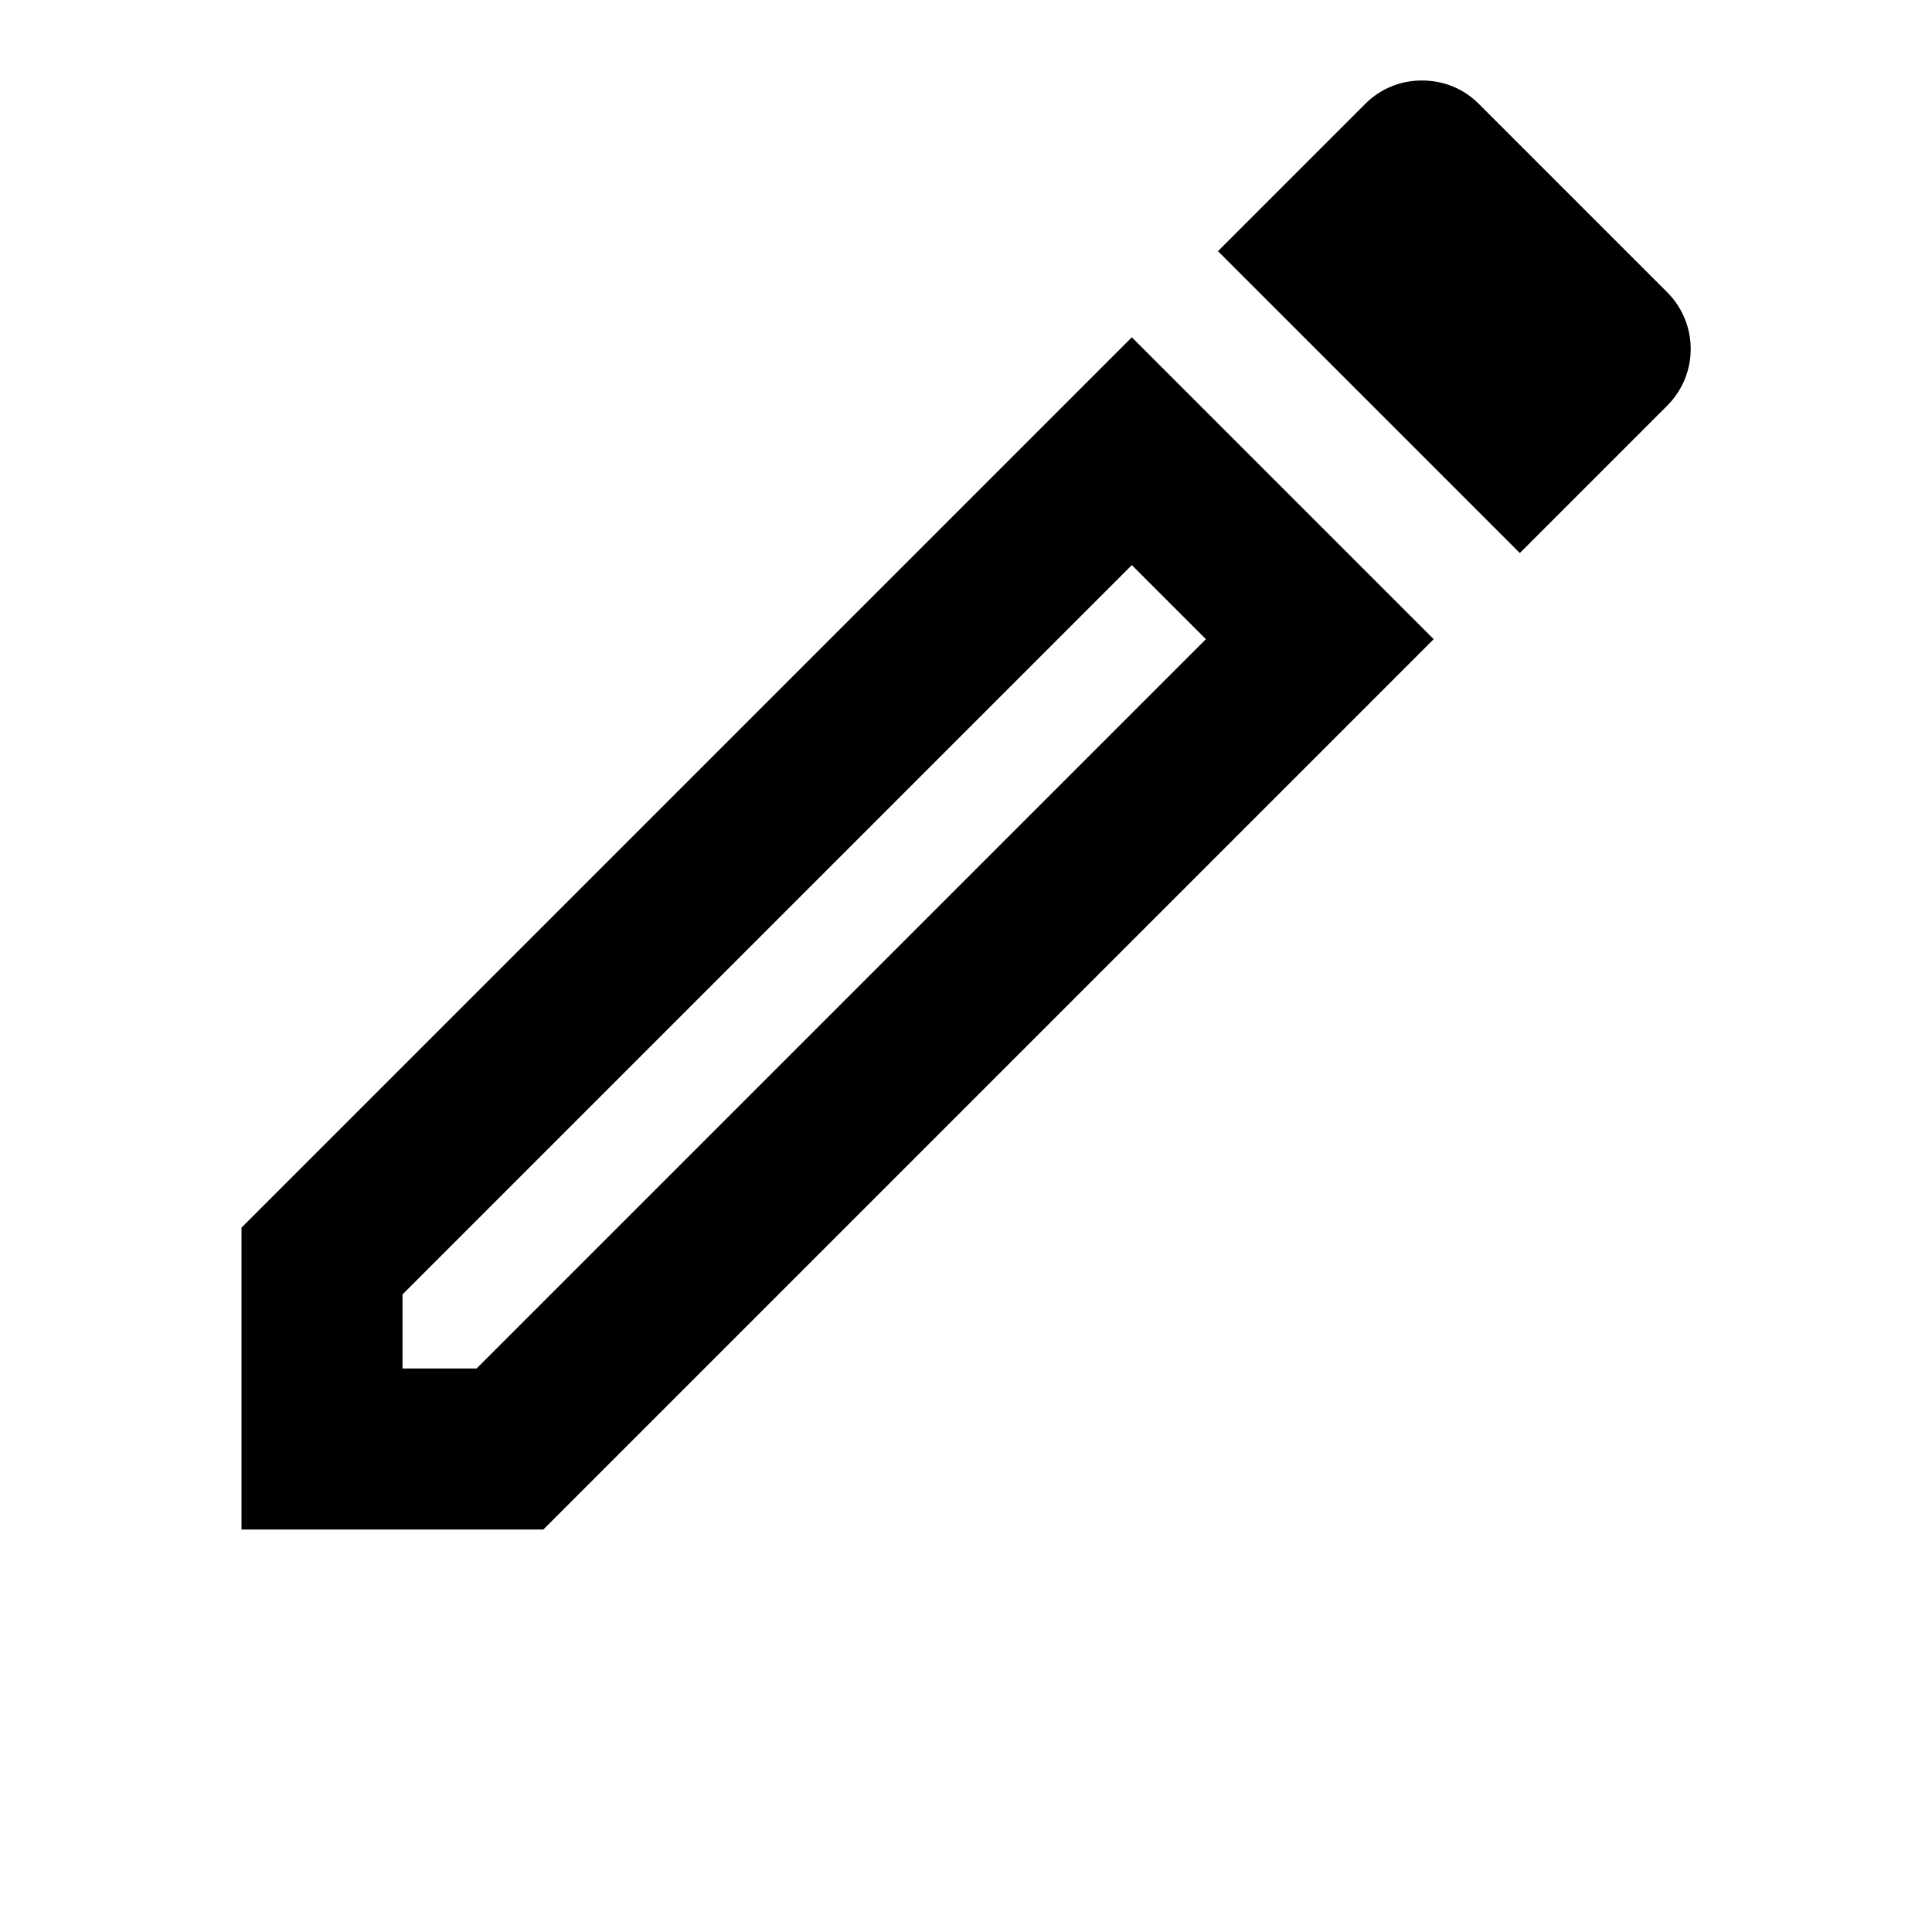<svg width="24" height="24" viewBox="0 0 24 24" fill="none" xmlns="http://www.w3.org/2000/svg">
<g clip-path="url(#clip0_1310_1294)">
<path d="M3 15.25V19H6.75L17.81 7.94L14.06 4.19L3 15.25ZM5.92 17H5V16.08L14.06 7.02L14.98 7.94L5.92 17ZM20.71 3.63L18.37 1.29C18.17 1.09 17.92 1 17.66 1C17.4 1 17.15 1.1 16.96 1.29L15.13 3.12L18.88 6.87L20.71 5.04C21.1 4.65 21.1 4.02 20.71 3.63Z" fill="black"/>
</g>
<defs>
<clipPath id="clip0_1310_1294">
<rect width="24" height="24" fill="white"/>
</clipPath>
</defs>
</svg>
